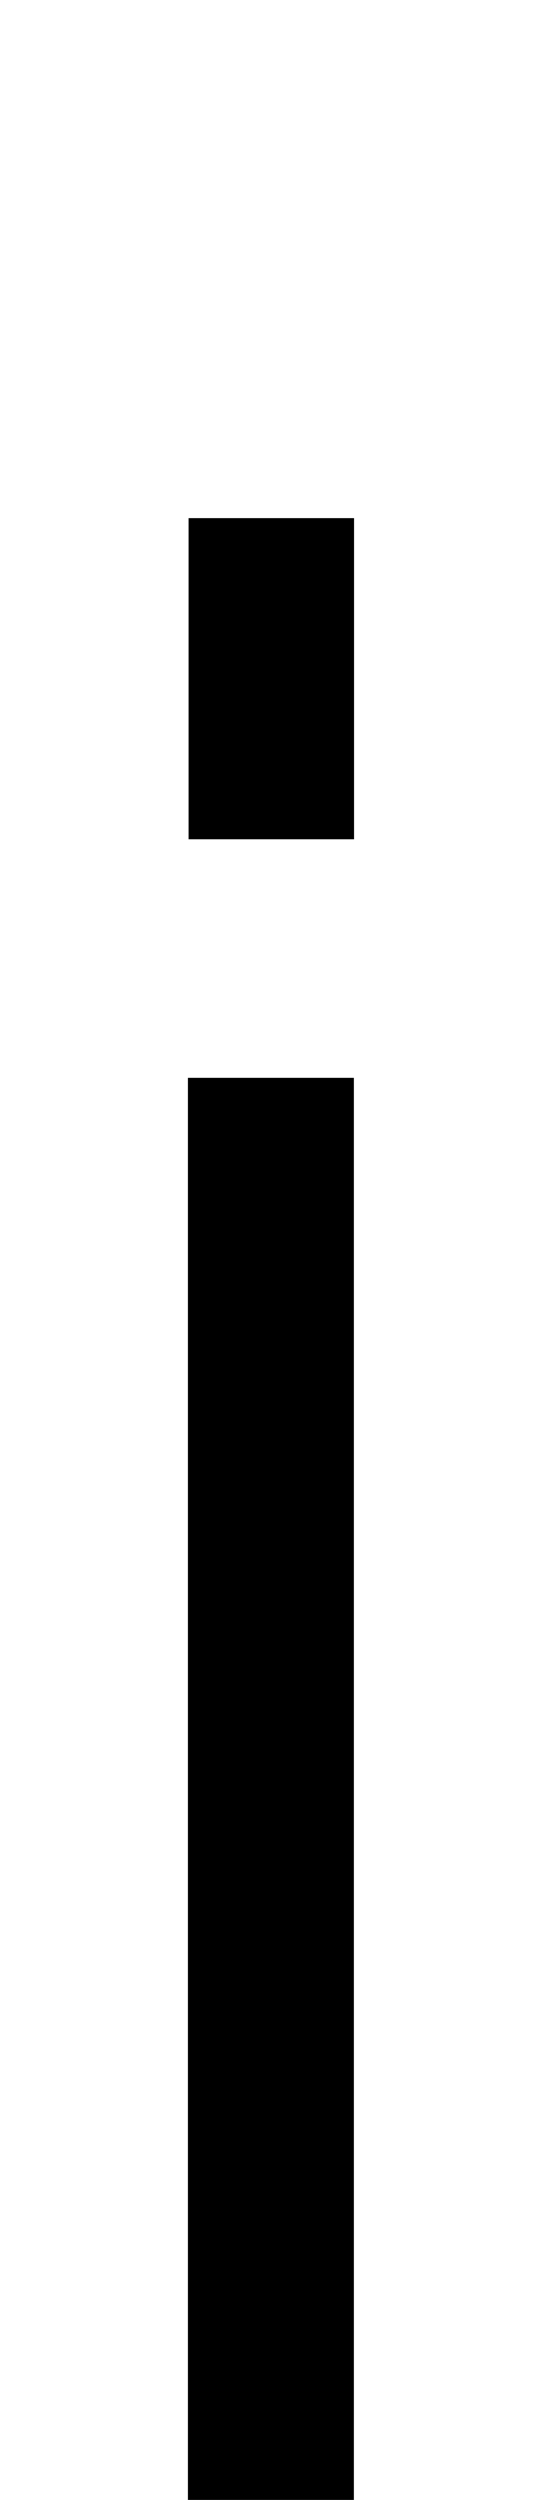 <?xml version="1.0" encoding="UTF-8" standalone="no"?>
<!--?xml version="1.0" encoding="UTF-8" standalone="no"?-->

<svg
   xmlns:dc="http://purl.org/dc/elements/1.1/"
   xmlns:cc="http://creativecommons.org/ns#"
   xmlns:rdf="http://www.w3.org/1999/02/22-rdf-syntax-ns#"
   xmlns:svg="http://www.w3.org/2000/svg"
   xmlns="http://www.w3.org/2000/svg"
   xmlns:sodipodi="http://sodipodi.sourceforge.net/DTD/sodipodi-0.dtd"
   xmlns:inkscape="http://www.inkscape.org/namespaces/inkscape"
   version="1.1"
   viewBox="0 -288 448 2048"
   id="svg6"
   sodipodi:docname="j.svg"
   width="448"
   height="2048"
   inkscape:version="0.92.1 r">
  <defs
     id="defs10" />
  <sodipodi:namedview
     pagecolor="#ffffff"
     bordercolor="#666666"
     borderopacity="1"
     objecttolerance="10"
     gridtolerance="10"
     guidetolerance="10"
     inkscape:pageopacity="0"
     inkscape:pageshadow="2"
     inkscape:window-width="1364"
     inkscape:window-height="730"
     id="namedview8"
     showgrid="false"
     inkscape:zoom="0.32281448"
     inkscape:cx="-1141.3749"
     inkscape:cy="572.34868"
     inkscape:window-x="2560"
     inkscape:window-y="18"
     inkscape:window-maximized="0"
     inkscape:current-layer="layer2"
     showguides="true"
     inkscape:guide-bbox="true"
     inkscape:measure-start="179.978,1134.71"
     inkscape:measure-end="320.571,1134.71">
    <sodipodi:guide
       position="486.589,-227.341"
       orientation="0,1"
       id="guide284"
       inkscape:locked="false" />
    <sodipodi:guide
       position="204.116,1141.144"
       orientation="1,0"
       id="guide344"
       inkscape:locked="false" />
    <sodipodi:guide
       position="240.303,1172.102"
       orientation="1,0"
       id="guide346"
       inkscape:locked="false" />
  </sodipodi:namedview>
  <g
     inkscape:groupmode="layer"
     id="layer2"
     inkscape:label="trace">
    <path
       style="color:#000000;font-style:normal;font-variant:normal;font-weight:normal;font-stretch:normal;font-size:medium;line-height:normal;font-family:sans-serif;font-variant-ligatures:normal;font-variant-position:normal;font-variant-caps:normal;font-variant-numeric:normal;font-variant-alternates:normal;font-feature-settings:normal;text-indent:0;text-align:start;text-decoration:none;text-decoration-line:none;text-decoration-style:solid;text-decoration-color:#000000;letter-spacing:normal;word-spacing:normal;text-transform:none;writing-mode:lr-tb;direction:ltr;text-orientation:mixed;dominant-baseline:auto;baseline-shift:baseline;text-anchor:start;white-space:normal;shape-padding:0;clip-rule:nonzero;display:inline;overflow:visible;visibility:visible;opacity:1;isolation:auto;mix-blend-mode:normal;color-interpolation:sRGB;color-interpolation-filters:linearRGB;solid-color:#000000;solid-opacity:1;vector-effect:none;fill:#000000;fill-opacity:1;fill-rule:evenodd;stroke:none;stroke-width:100;stroke-linecap:butt;stroke-linejoin:miter;stroke-miterlimit:4;stroke-dasharray:none;stroke-dashoffset:0;stroke-opacity:1;color-rendering:auto;image-rendering:auto;shape-rendering:auto;text-rendering:auto;enable-background:accumulate"
       d="M 154.73 424.461 L 154.73 687.562 L 254.73 687.562 L 290.5 687.562 L 290.5 424.461 L 254.73 424.461 L 154.73 424.461 z M 154.195 883 L 154.195 2085.459 C 154.195 2115.622 148.189 2142.765 138.301 2157.791 C 128.543 2172.619 118.258 2181.905 82.559 2182.686 C 82.564 2182.687 82.253 2182.693 82.076 2182.697 C 81.759 2182.704 81.454 2182.714 81.133 2182.719 A 50.005 50.005 0 0 0 80.977 2182.719 C 81.7 2182.705 81.822 2182.703 82.076 2182.697 C 82.239 2182.694 82.397 2182.689 82.559 2182.686 C 82.524 2182.679 79.333 2182.719 77.451 2182.719 L 66.824 2182.719 C 58.114 2182.719 46.634 2182.718 35.201 2182.719 C 12.335 2182.719 -10.344 2182.707 -10.344 2182.707 L -10.359 2234.902 L -10.441 2234.902 L -10.441 2334.902 L 47.158 2334.902 C 109.476 2334.902 172.513 2325.279 220.352 2281.281 C 268.19 2237.284 290.361 2167.057 290.361 2070.769 L 290.361 883 L 254.195 883 L 190.361 883 L 154.195 883 z "
       transform="translate(0,-288)"
       id="path5829-3-3" />
  </g>
</svg>
